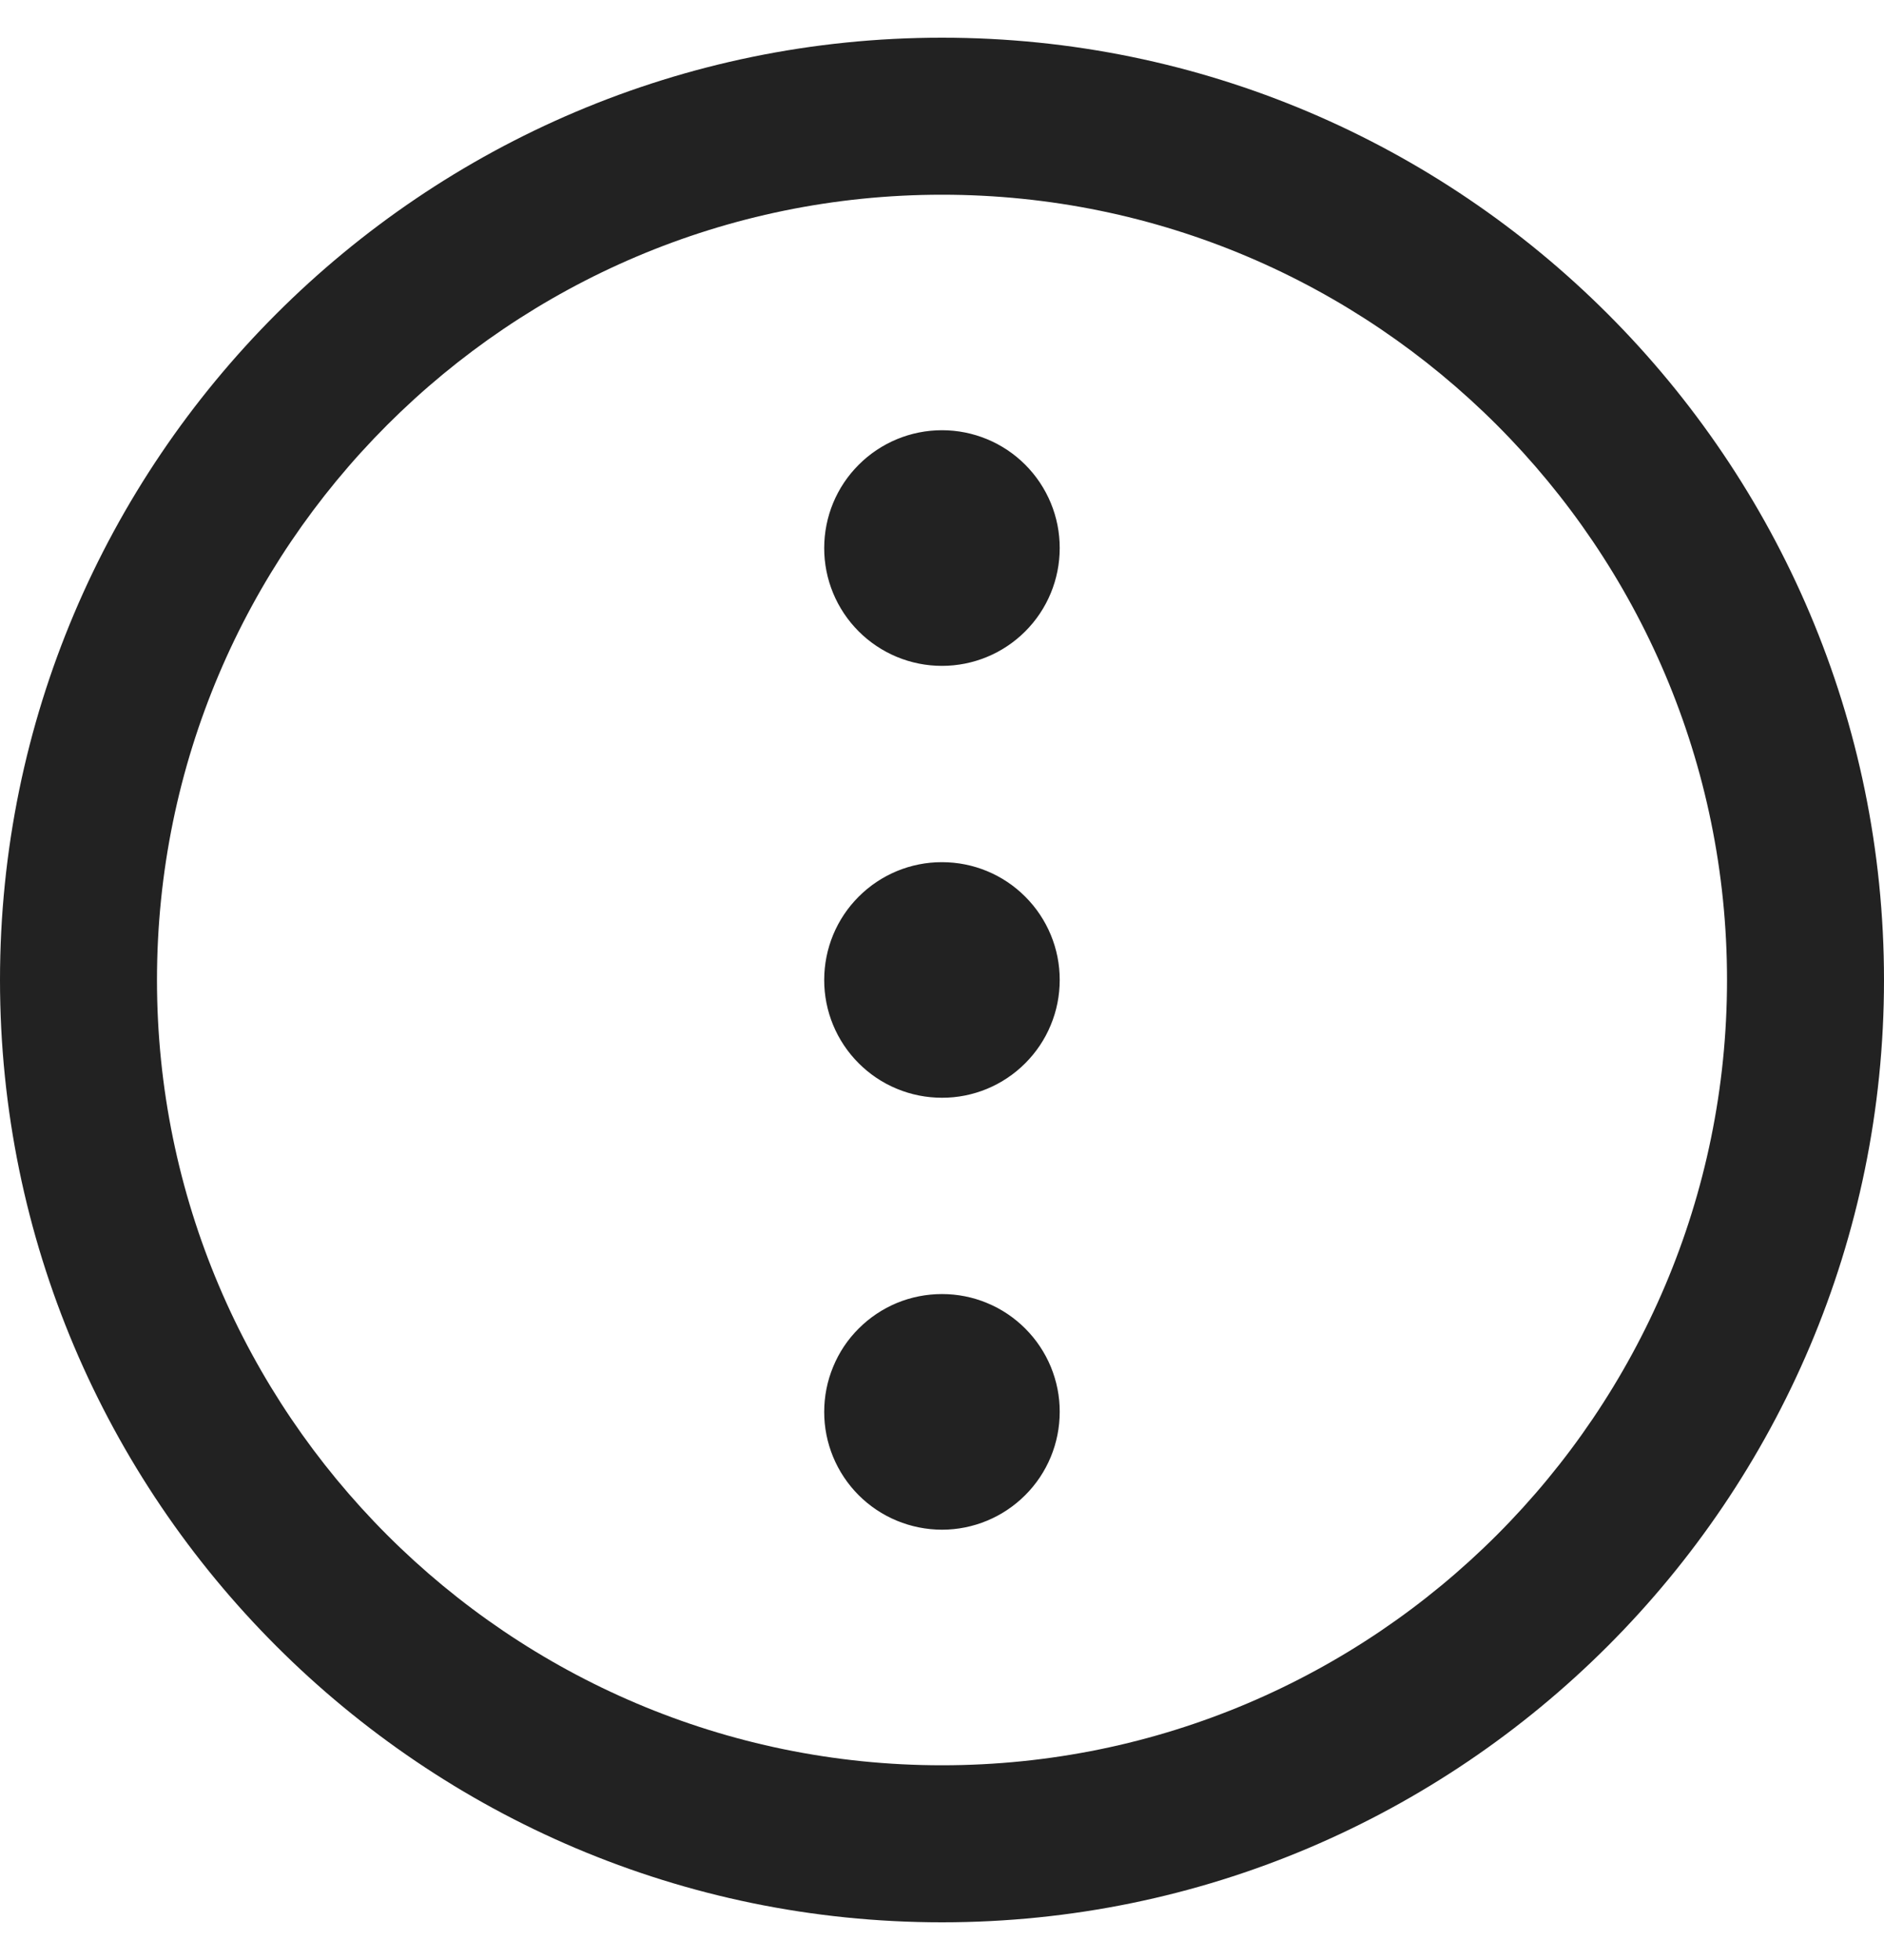 <svg width="25" height="26" viewBox="0 0 25 26" fill="none" xmlns="http://www.w3.org/2000/svg">
<path d="M12.5 0.5C5.607 0.5 0 6.107 0 13C0 19.893 5.607 25.5 12.5 25.5C19.393 25.5 25 19.893 25 13C25 6.107 19.393 0.5 12.5 0.5ZM12.5 23.417C6.756 23.417 2.083 18.744 2.083 13C2.083 7.256 6.756 2.583 12.5 2.583C18.244 2.583 22.917 7.256 22.917 13C22.917 18.744 18.244 23.417 12.5 23.417ZM14.062 7.271C14.062 7.685 13.898 8.083 13.604 8.376C13.311 8.669 12.914 8.833 12.499 8.833C12.084 8.833 11.687 8.668 11.394 8.375C11.101 8.082 10.936 7.684 10.937 7.27C10.937 6.855 11.101 6.458 11.395 6.165C11.688 5.872 12.085 5.707 12.5 5.707C12.915 5.707 13.312 5.872 13.605 6.165C13.898 6.459 14.063 6.856 14.062 7.271ZM14.062 18.729C14.062 19.144 13.898 19.541 13.604 19.834C13.311 20.127 12.914 20.292 12.499 20.292C12.084 20.291 11.687 20.127 11.394 19.834C11.101 19.54 10.936 19.143 10.937 18.728C10.937 18.523 10.977 18.32 11.056 18.13C11.134 17.94 11.249 17.768 11.395 17.623C11.54 17.478 11.712 17.363 11.902 17.284C12.091 17.206 12.295 17.166 12.5 17.166C12.705 17.166 12.909 17.206 13.098 17.285C13.288 17.363 13.46 17.479 13.605 17.624C13.75 17.769 13.865 17.941 13.944 18.131C14.022 18.321 14.063 18.524 14.062 18.729ZM14.062 13C14.062 13.205 14.022 13.409 13.943 13.598C13.865 13.788 13.749 13.96 13.604 14.105C13.459 14.25 13.287 14.365 13.097 14.444C12.908 14.522 12.704 14.563 12.499 14.562C12.294 14.562 12.091 14.522 11.901 14.443C11.711 14.365 11.539 14.249 11.394 14.104C11.101 13.811 10.936 13.414 10.937 12.999C10.937 12.584 11.101 12.187 11.395 11.894C11.688 11.601 12.085 11.436 12.5 11.437C12.915 11.437 13.312 11.601 13.605 11.895C13.898 12.188 14.063 12.585 14.062 13Z" fill="#222222"/>
</svg>
